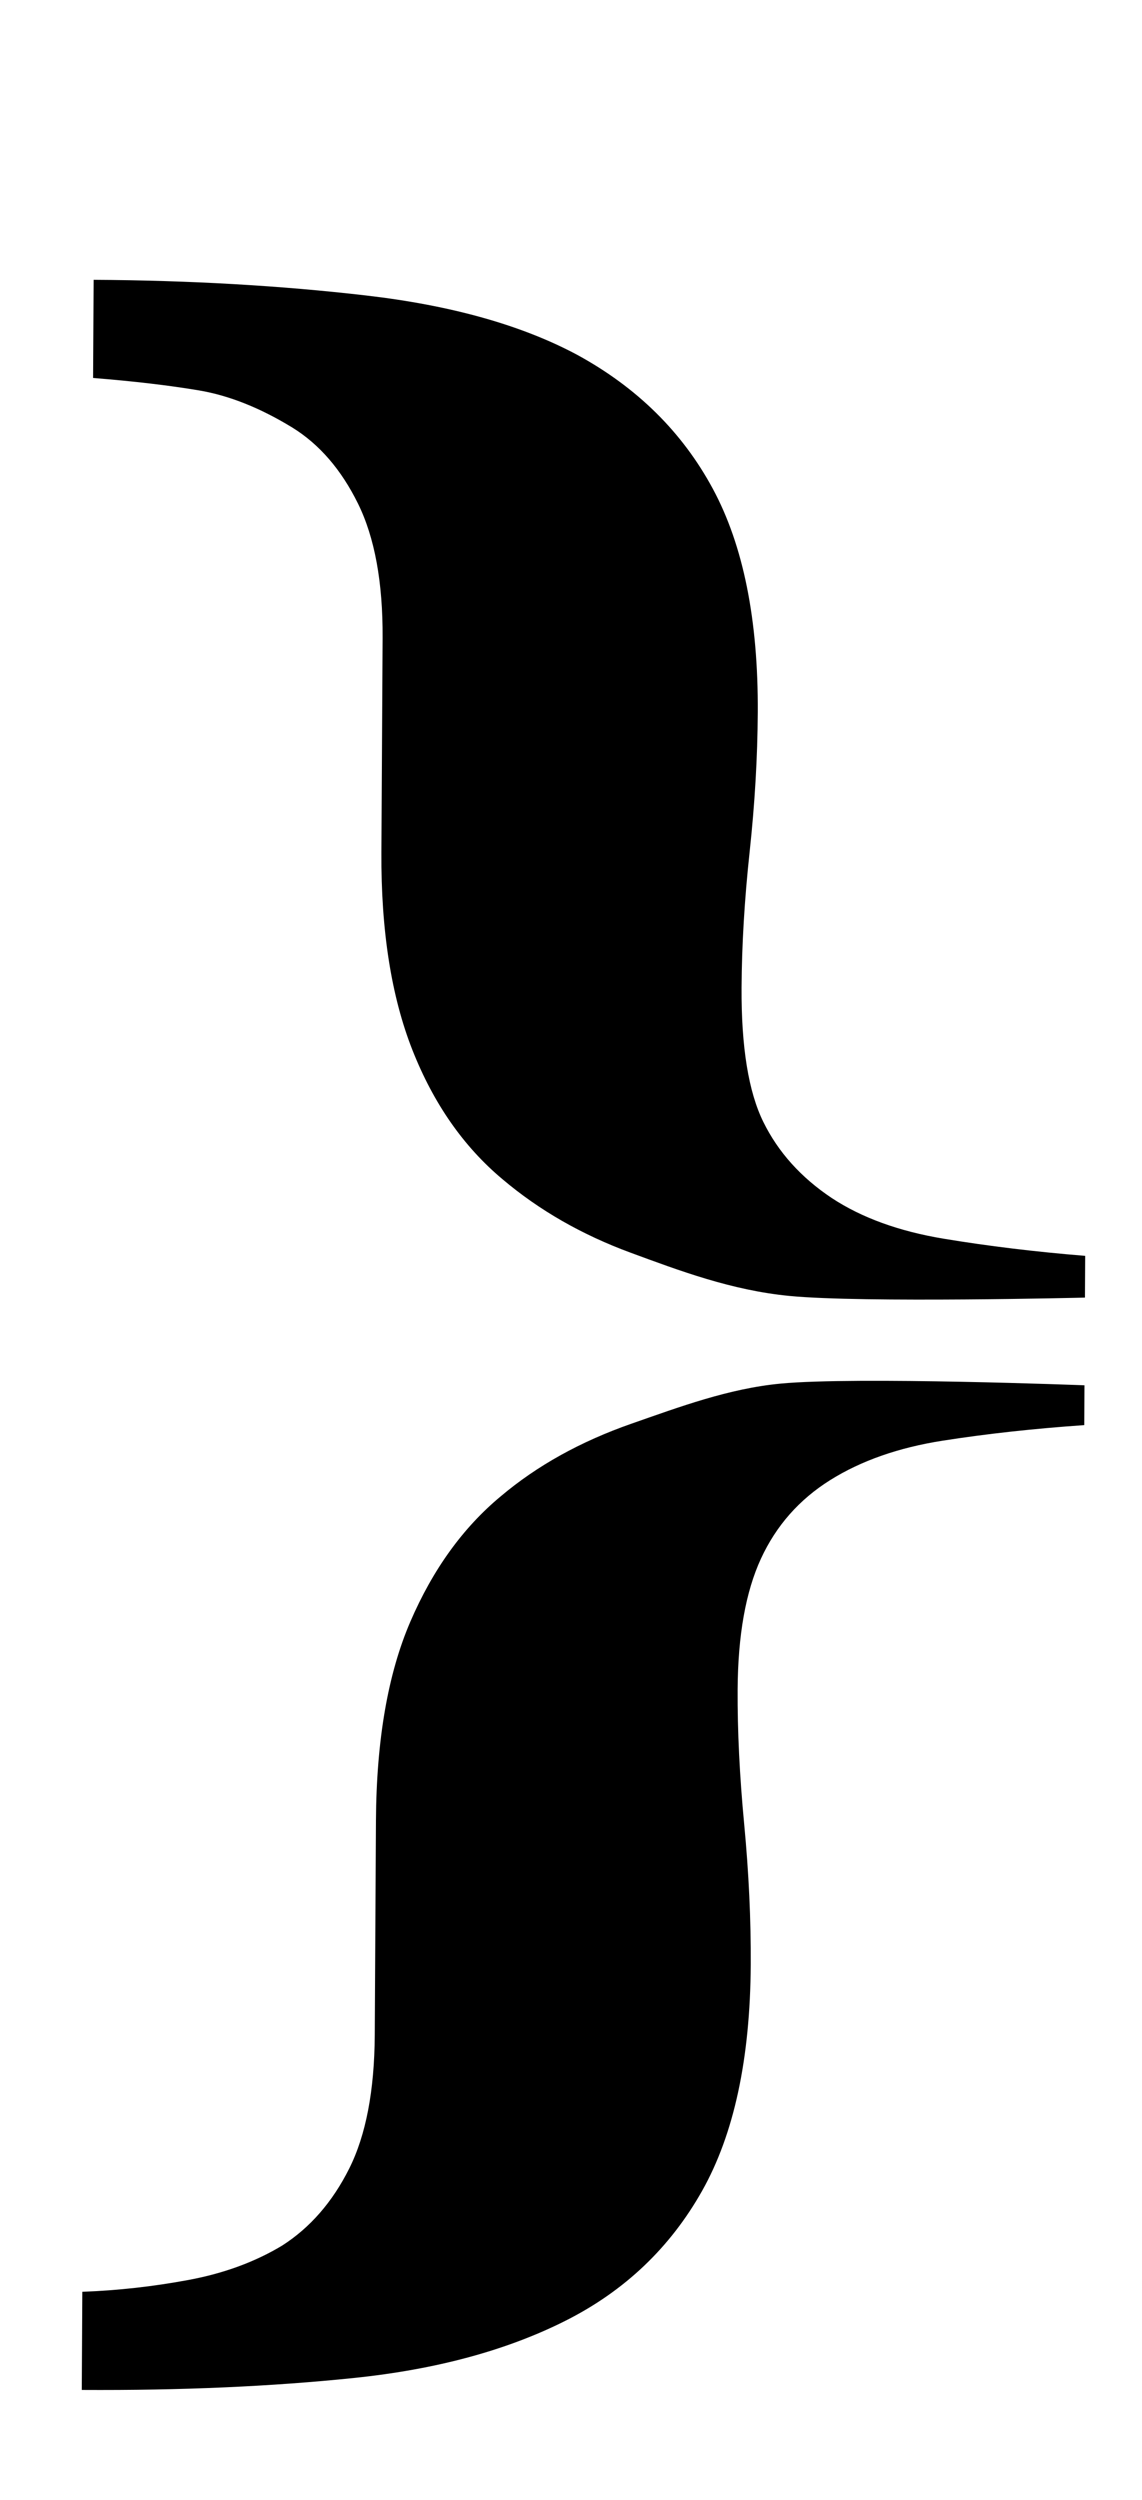 <?xml version="1.0" standalone="no"?>
<!DOCTYPE svg PUBLIC "-//W3C//DTD SVG 1.1//EN" "http://www.w3.org/Graphics/SVG/1.1/DTD/svg11.dtd" >
<svg xmlns="http://www.w3.org/2000/svg" xmlns:xlink="http://www.w3.org/1999/xlink" version="1.1" viewBox="-10 0 457 1000">
  <g transform="matrix(1 0 0 -1 0 800)">
   <path fill="currentColor"
d="M302.395 246.607c30.26 2.859 121.577 -0.685 121.585 -0.677l-0.086 -15.929c-20.176 -1.395 -39.066 -3.471 -56.68 -6.229c-17.621 -2.758 -32.626 -8.016 -45.006 -15.773s-21.609 -18.232 -27.705 -31.435
c-6.088 -13.202 -9.198 -30.636 -9.323 -52.3c-0.094 -16.548 0.792 -34.53 2.633 -53.954c1.841 -19.416 2.719 -38.158 2.617 -56.203c-0.22 -37.617 -6.707 -67.744 -19.471 -90.388
c-12.764 -22.651 -30.91 -39.928 -54.447 -51.829c-23.545 -11.901 -51.791 -19.564 -84.762 -22.988s-69.311 -5.03 -109.027 -4.803l0.22 39.263c14.143 0.518 28.301 2.093 42.459 4.726c14.15 2.625 26.671 7.217 37.538 13.774
c11.173 7.161 20.105 17.417 26.797 30.769s10.107 31.161 10.232 53.429l0.478 85.749c0.188 32.203 4.772 58.726 13.768 79.591c8.995 20.857 21.046 37.57 36.168 50.122c14.511 12.254 31.944 21.931 52.293 29.045
c19.298 6.73 38.933 14.072 59.72 16.039zM367.659 304.555c17.888 -2.962 36.752 -5.246 56.606 -6.853l-0.094 -16.697s-88.836 -2.194 -118.25 0.665c-23.161 2.233 -44.026 10.1 -63.544 17.284s-36.614 16.979 -51.29 29.398
c-15.576 13.03 -27.58 30.244 -36.042 51.658c-8.446 21.414 -12.591 47.756 -12.418 79.05l0.485 85.757c0.125 22.26 -3.158 40.179 -9.85 53.757c-6.699 13.586 -15.443 23.709 -26.24 30.393
c-12.896 7.89 -25.355 12.85 -37.374 14.879c-12.02 2.021 -26.154 3.683 -42.397 4.976l0.22 39.263c38.511 -0.22 74.835 -2.304 108.966 -6.261c34.131 -3.949 62.291 -11.855 84.496 -23.718
c23.991 -13.077 42.099 -30.934 54.306 -53.569c12.215 -22.628 18.217 -52.449 18.005 -89.463c-0.102 -18.053 -1.19 -36.622 -3.251 -55.725c-2.061 -19.095 -3.142 -37.218 -3.235 -54.369
c-0.133 -23.765 2.774 -41.684 8.729 -53.758c5.947 -12.066 15.067 -22.197 27.354 -30.393c11.988 -7.89 26.93 -13.312 44.817 -16.273z" />
  </g>

</svg>

